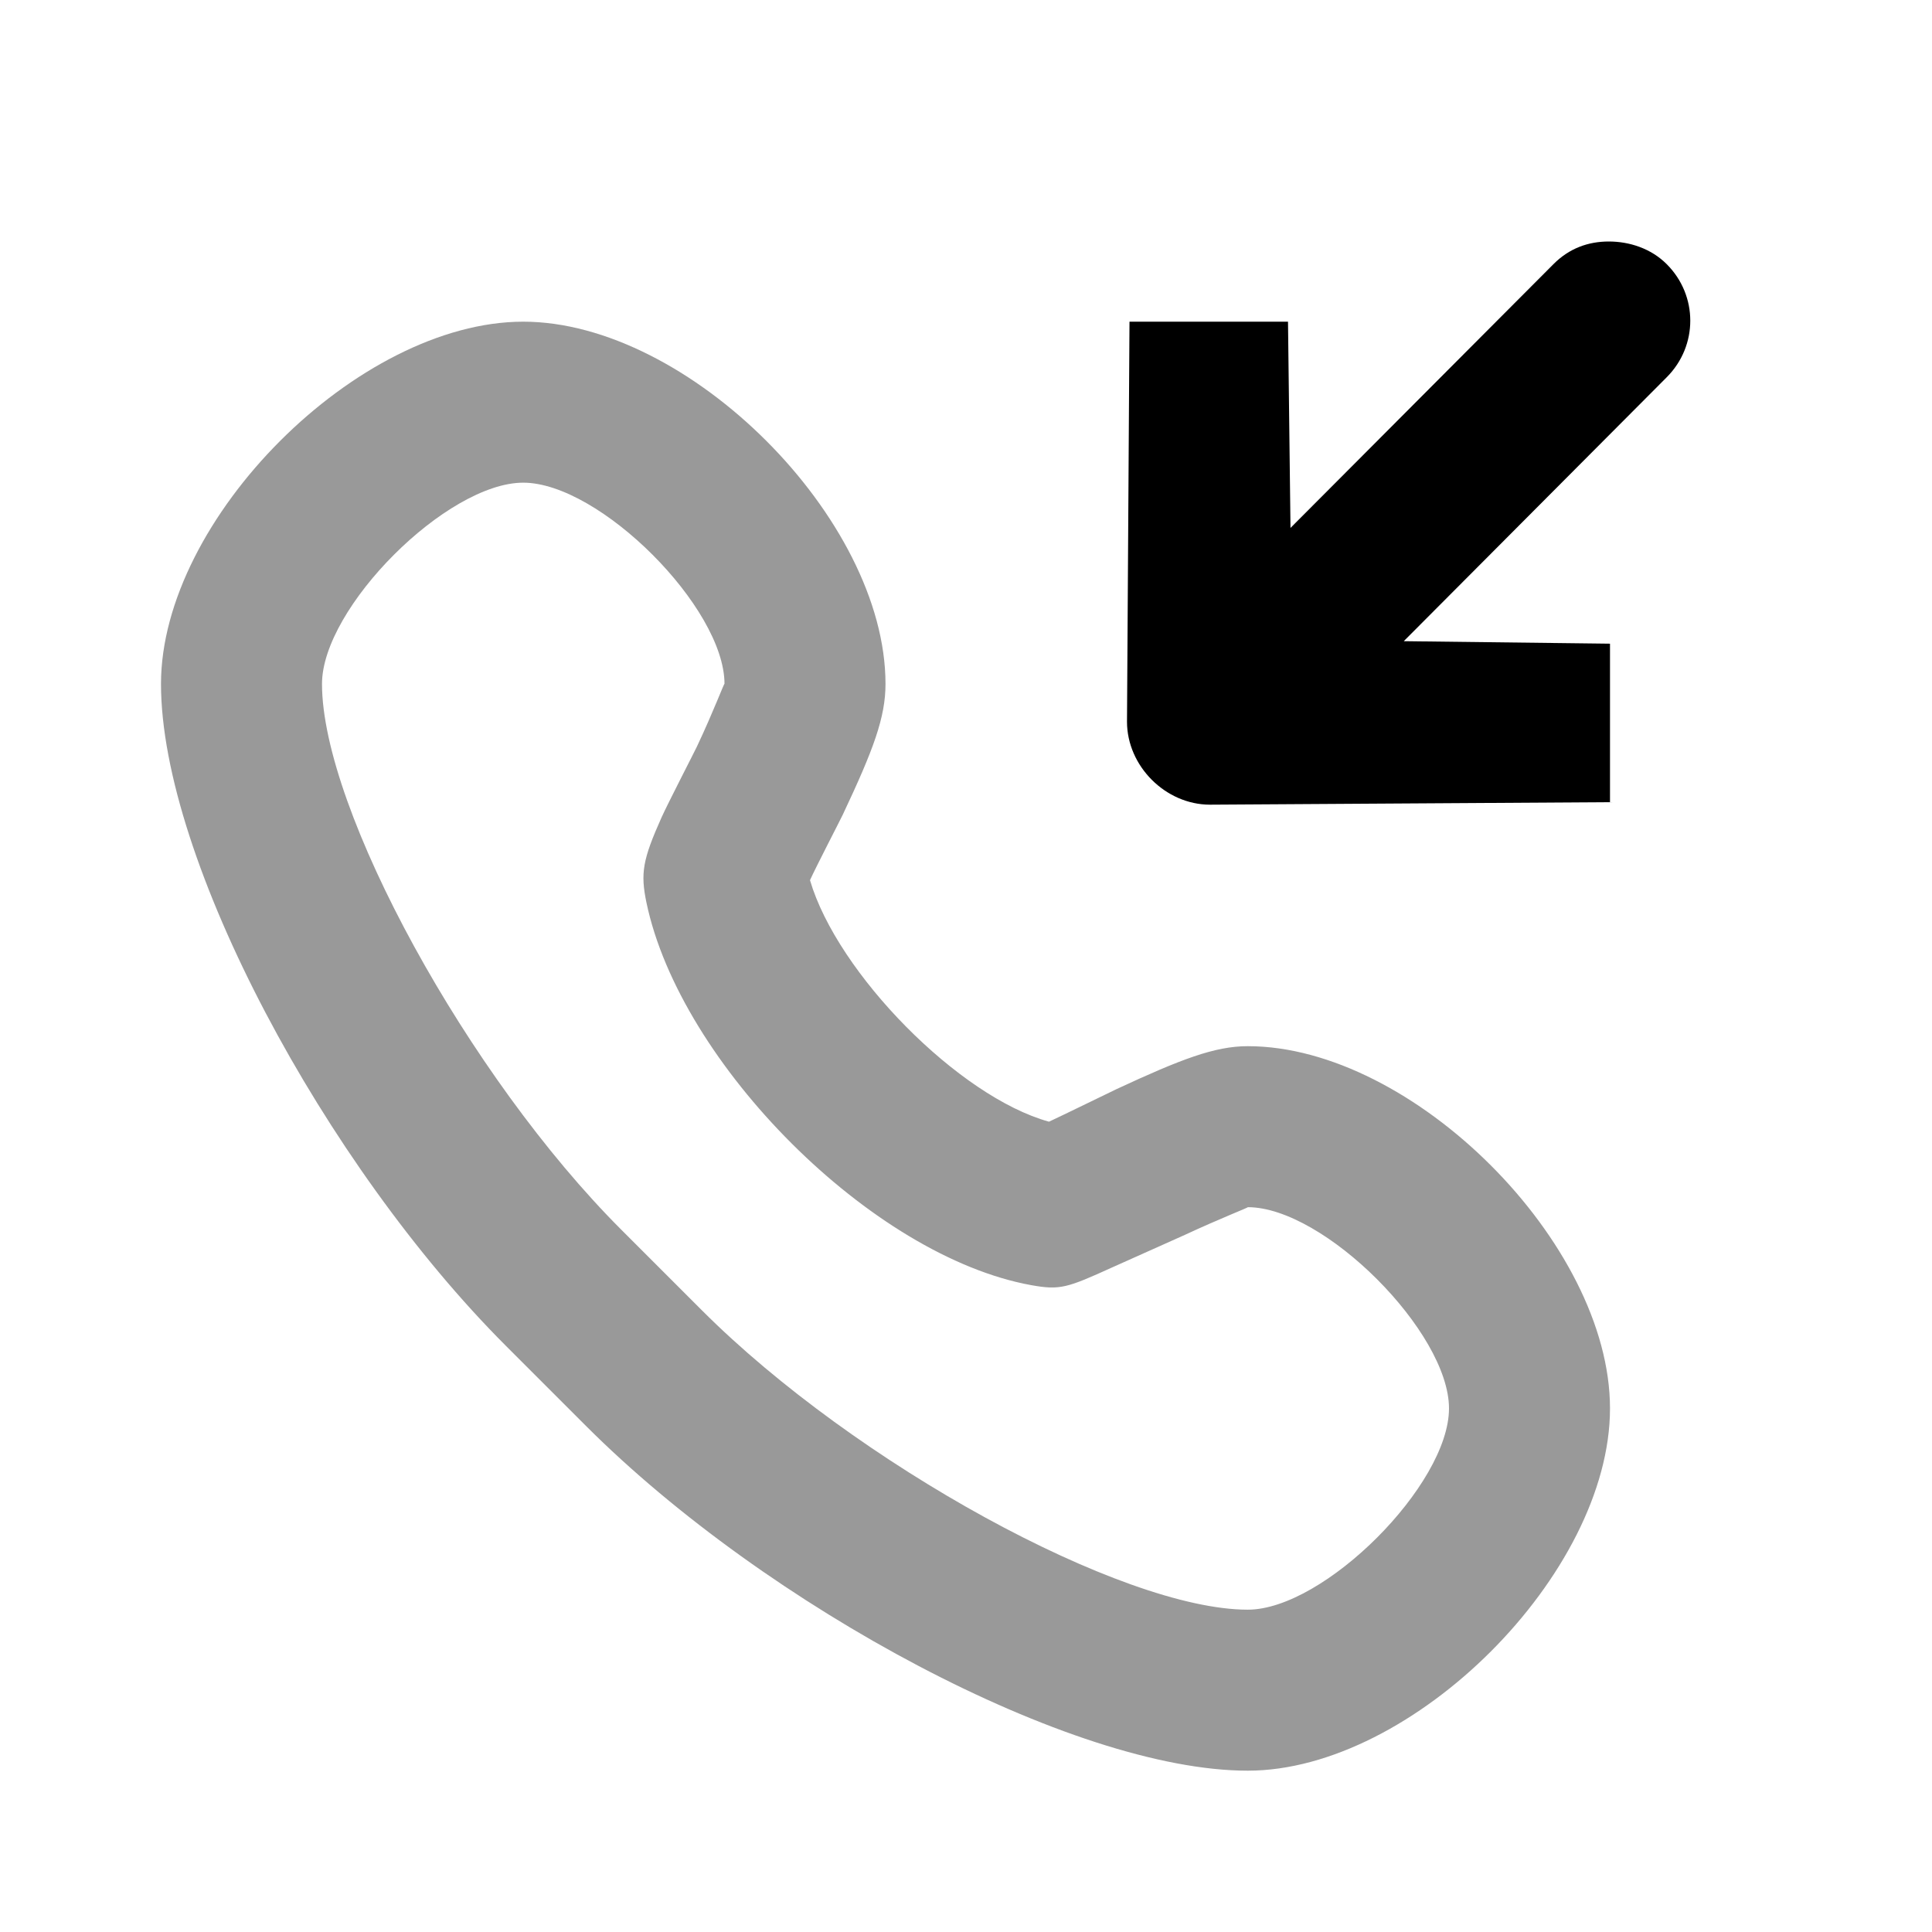<svg width="24" height="24" viewBox="0 0 24 24" fill="none" xmlns="http://www.w3.org/2000/svg">
<path d="M6.5 3.996C4.448 3.996 2 6.444 2 8.496C2 10.678 4.039 14.472 6.281 16.715C6.487 16.92 7.076 17.509 7.281 17.715C9.523 19.957 13.318 21.996 15.5 21.996C17.552 21.996 20 19.548 20 17.496C20 15.444 17.552 12.996 15.5 12.996C15.09 12.996 14.668 13.159 13.875 13.527C13.802 13.561 13.192 13.86 13.031 13.934C11.915 13.627 10.403 12.094 10.062 10.934C10.139 10.764 10.44 10.183 10.469 10.121C10.852 9.309 11 8.911 11 8.496C11 6.444 8.552 3.996 6.5 3.996ZM6.5 5.996C7.448 5.996 9 7.548 9 8.496C9 8.471 8.866 8.833 8.656 9.277C8.628 9.337 8.296 9.981 8.219 10.152C7.983 10.68 7.954 10.846 8.031 11.215C8.451 13.216 10.831 15.607 12.812 15.965C13.169 16.029 13.257 15.998 13.812 15.746C13.967 15.676 14.649 15.372 14.719 15.34C15.159 15.135 15.521 14.996 15.5 14.996C16.448 14.996 18 16.548 18 17.496C18 18.444 16.448 19.996 15.5 19.996C13.938 19.996 10.621 18.18 8.719 16.277C8.513 16.072 7.924 15.483 7.719 15.277C5.816 13.375 4 10.058 4 8.496C4 7.548 5.552 5.996 6.5 5.996Z" fill="black" fill-opacity="0.4"/>
<path d="M19.985 3C19.729 3 19.493 3.085 19.298 3.281L16.031 6.558L16 3.996H14.031L14 8.965C14 9.517 14.479 9.996 15.031 9.996L20 9.965V7.996L17.438 7.965L20.704 4.687C21.095 4.296 21.095 3.671 20.704 3.281C20.509 3.086 20.241 3 19.985 3Z" fill="black"/>
</svg>
